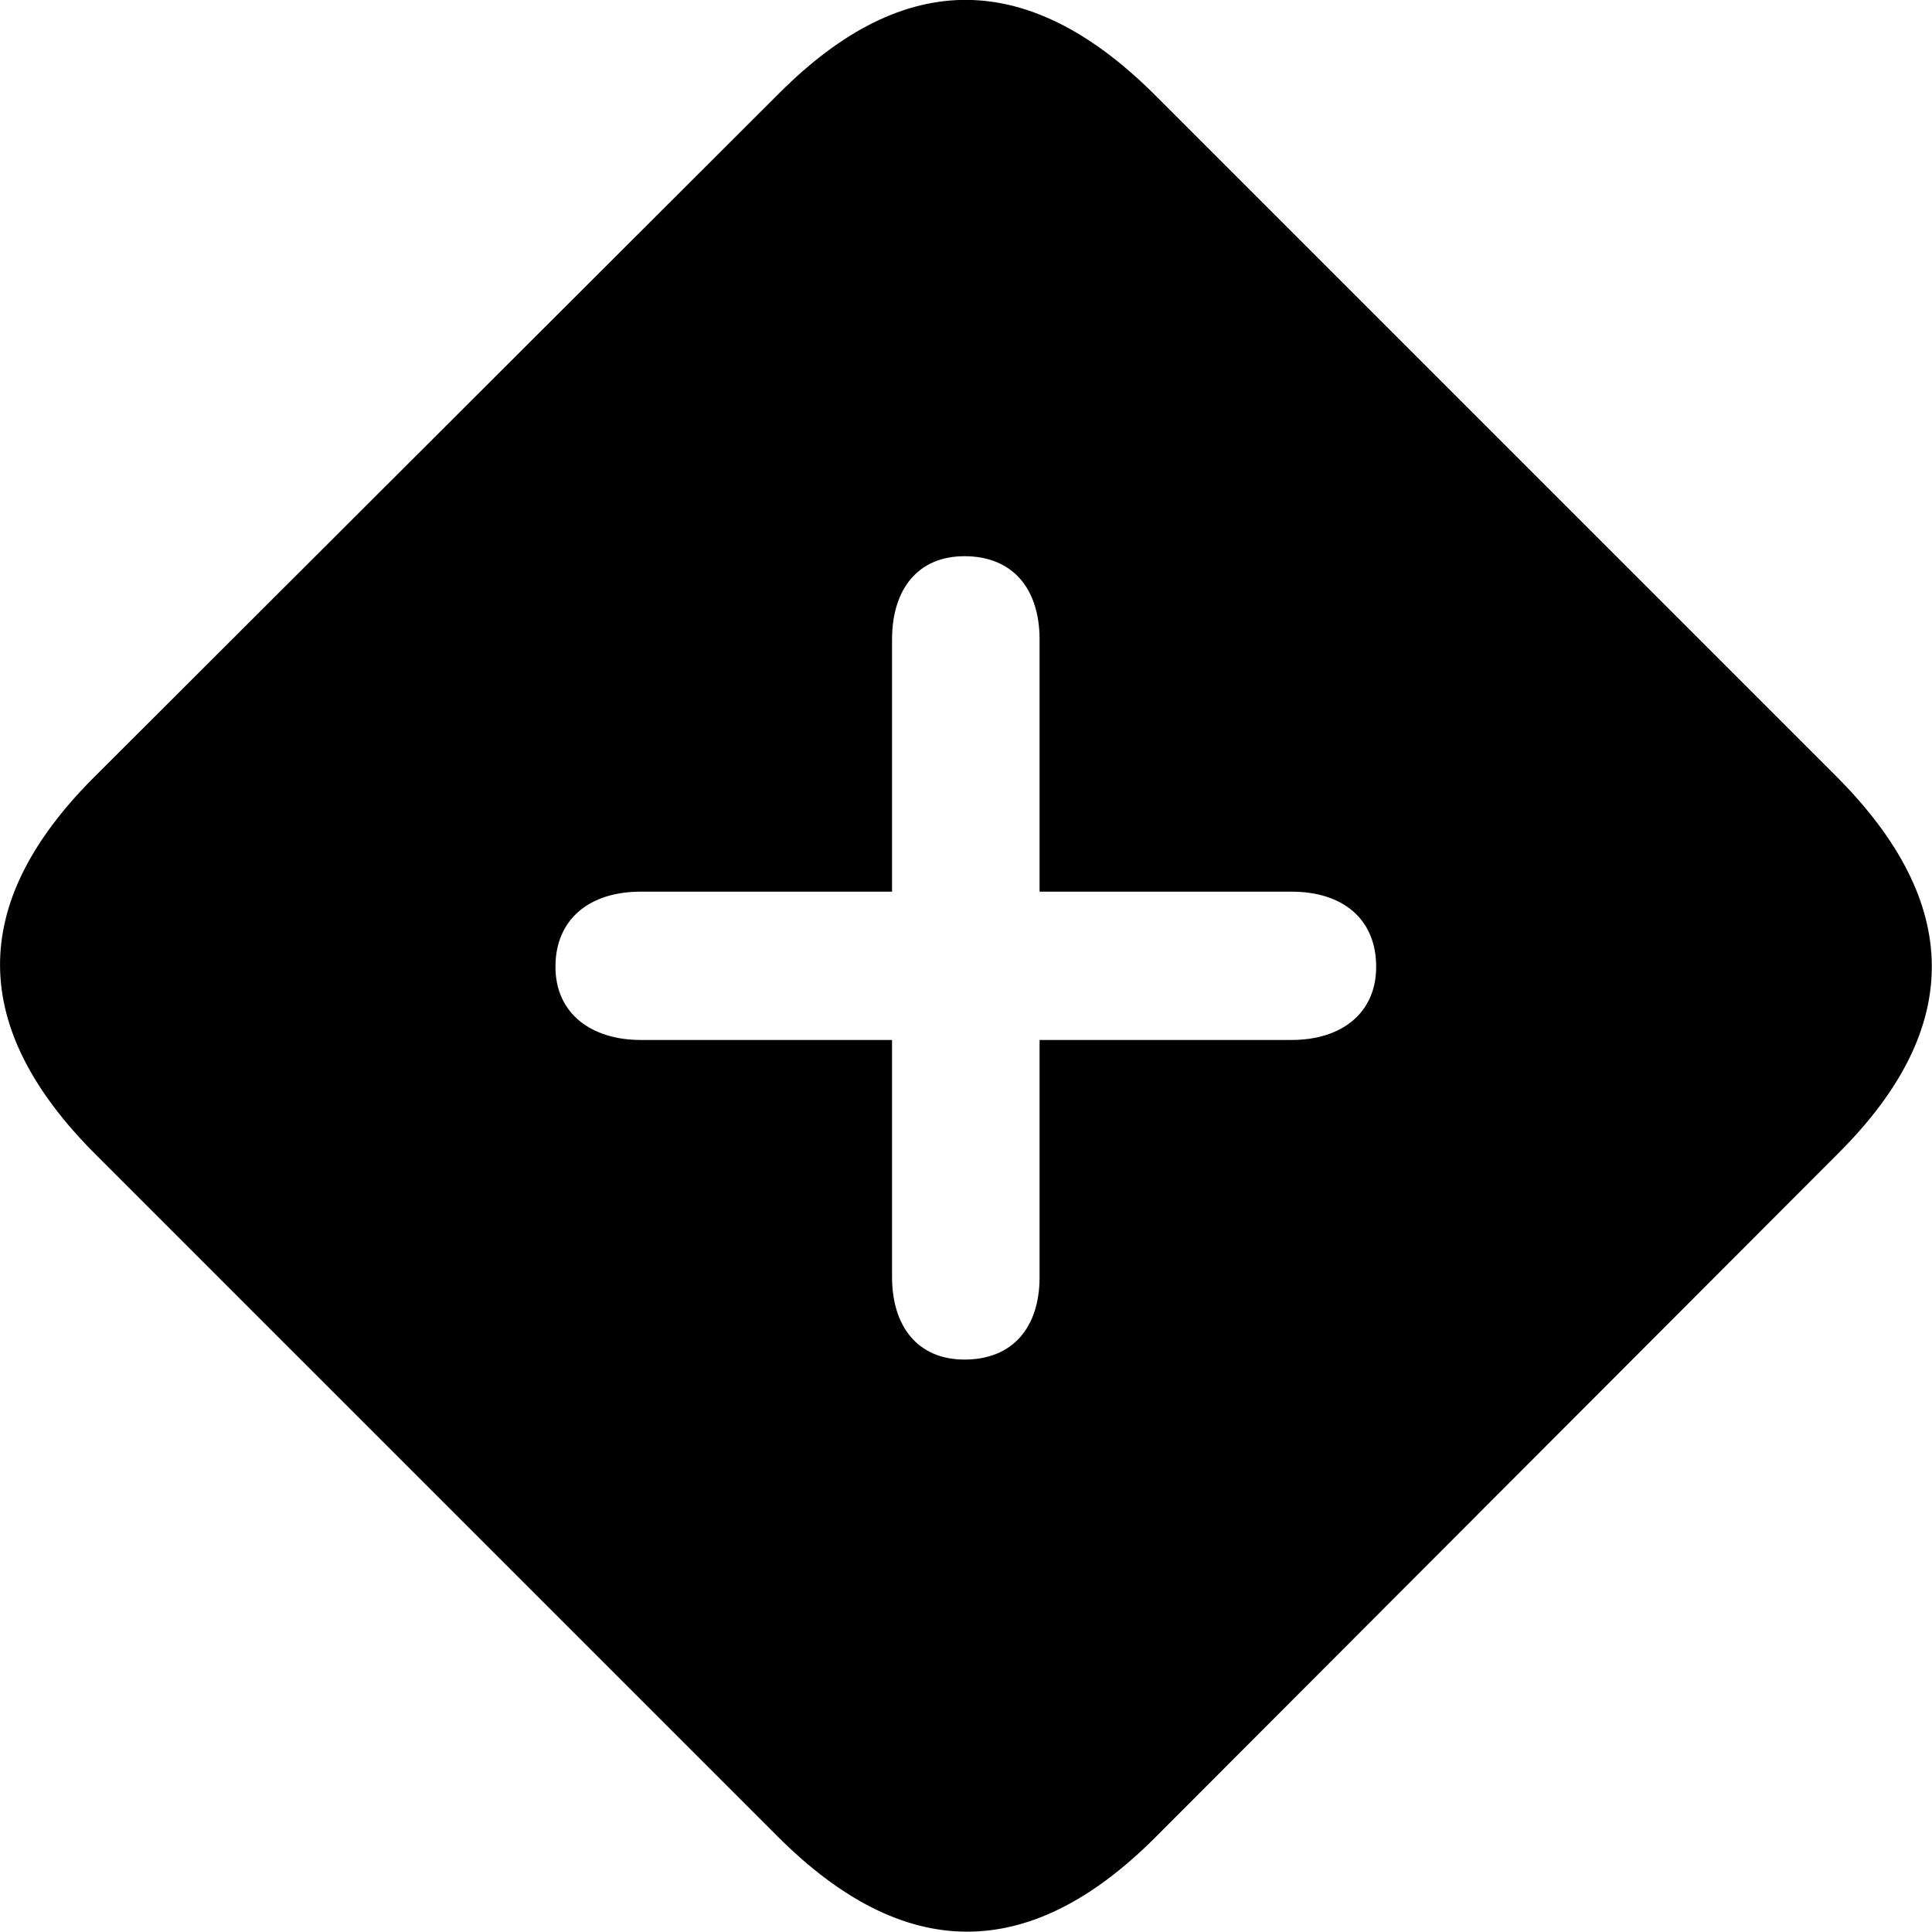<?xml version="1.0" ?><!-- Generator: Adobe Illustrator 25.0.0, SVG Export Plug-In . SVG Version: 6.00 Build 0)  --><svg xmlns="http://www.w3.org/2000/svg" xmlns:xlink="http://www.w3.org/1999/xlink" version="1.1" id="Layer_1" x="0px" y="0px" viewBox="0 0 512 512" style="enable-background:new 0 0 512 512;" xml:space="preserve">
<path d="M25.3,305.9l180.8,180.8c33.4,33.4,66.4,33.6,99.6,0.7l181.7-182c33-33,32.7-66.1-0.7-99.6L306.2,25.3  c-33.4-33.4-66.4-33.9-99.6-0.7l-182,181.7C-8.5,239.6-8.1,272.5,25.3,305.9z M255.6,360.3c-12.4,0-19.2-8.8-19.2-21.9v-62.8h-66.6  c-13.1,0-22.6-7-22.6-19.4c0-12.6,9-19.9,22.6-19.9h66.6v-66.8c0-13.3,6.8-22.1,19.2-22.1c12.6,0,19.9,8.4,19.9,22.1v66.8h66.8  c13.5,0,22.4,7.2,22.4,19.9c0,12.4-9.3,19.4-22.4,19.4h-66.8v62.8C275.5,352,268.2,360.3,255.6,360.3z"/>
</svg>